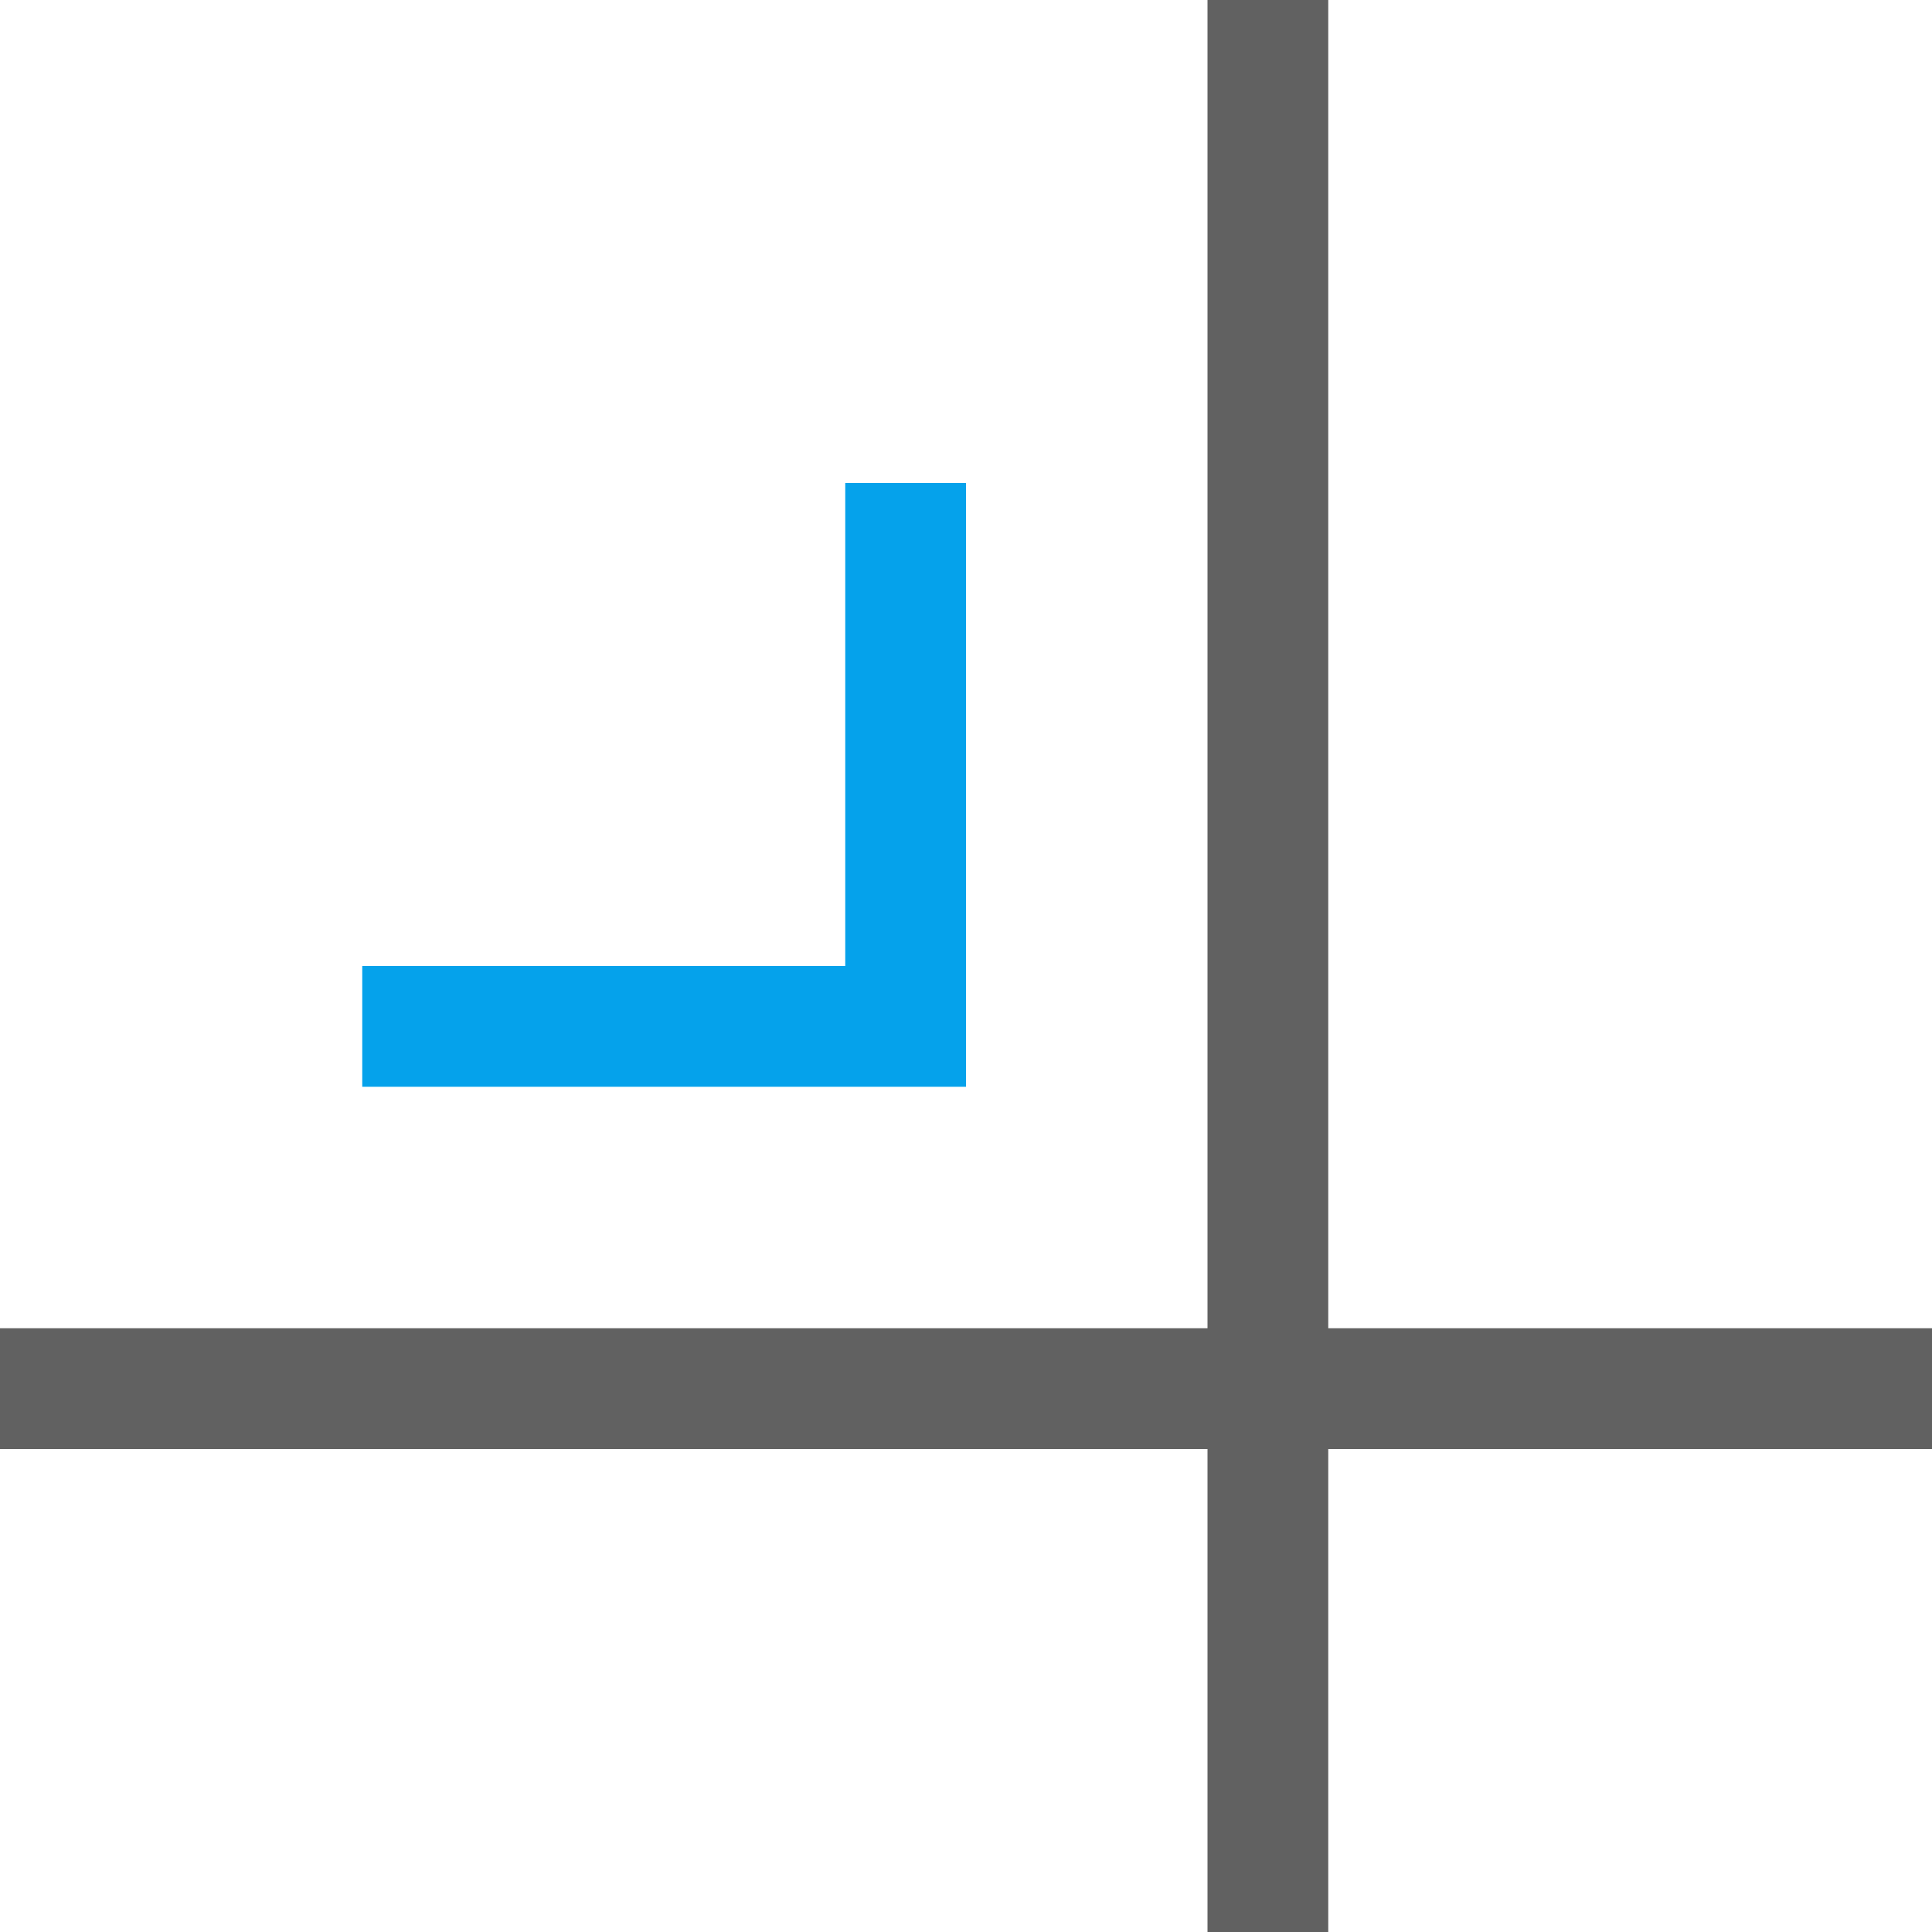 <?xml version="1.0" encoding="UTF-8" standalone="no"?>
<!-- Created with Inkscape (http://www.inkscape.org/) and export_objects.py -->

<svg
   version="1.1"
   id="svg1"
   width="16"
   height="16"
   viewBox="0 0 16 16"
   sodipodi:docname="snap-lines-perpendicular-symbolic.svg"
   inkscape:version="1.2.2 (b0a8486541, 2022-12-01)"
   xmlns:inkscape="http://www.inkscape.org/namespaces/inkscape"
   xmlns:sodipodi="http://sodipodi.sourceforge.net/DTD/sodipodi-0.dtd"
   xmlns="http://www.w3.org/2000/svg"
   xmlns:svg="http://www.w3.org/2000/svg">
  <sodipodi:namedview
     id="namedview5"
     pagecolor="#ffffff"
     bordercolor="#000000"
     borderopacity="0.25"
     inkscape:showpageshadow="false"
     inkscape:pageopacity="0.0"
     inkscape:pagecheckerboard="0"
     inkscape:deskcolor="#d1d1d1"
     showgrid="true"
     inkscape:zoom="21.24"
     inkscape:cx="-10.522599"
     inkscape:cy="11.111111"
     inkscape:window-width="1920"
     inkscape:window-height="1020"
     inkscape:window-x="0"
     inkscape:window-y="26"
     inkscape:window-maximized="1"
     inkscape:current-layer="svg1">
    <inkscape:grid
       type="xygrid"
       id="grid153" />
  </sodipodi:namedview>
  <defs
     id="defs9" />
  <g
     id="g727">
    <rect
       style="fill:#616161;stroke-width:0;fill-opacity:1;opacity:0"
       id="rect168"
       width="16"
       height="16"
       x="0"
       y="0" />
    <path
       style="fill:#616161;fill-opacity:1;stroke:none;stroke-width:1.7;stroke-linejoin:bevel"
       d="M 10,0 V 11 H 0 v 1 h 10 v 4 h 1 v -4 h 5 V 11 H 11 V 0 Z"
       id="rect925"
       sodipodi:nodetypes="ccccccccccccc"
       class="base" />
    <path
       style="fill:#05a2eb;fill-opacity:1;stroke:none;stroke-width:1.7;stroke-linejoin:bevel"
       d="M 7,4 V 8 H 3 V 9 H 8 V 4 Z"
       id="path169"
       sodipodi:nodetypes="ccccccc"
       class="error" />
  </g>
</svg>
